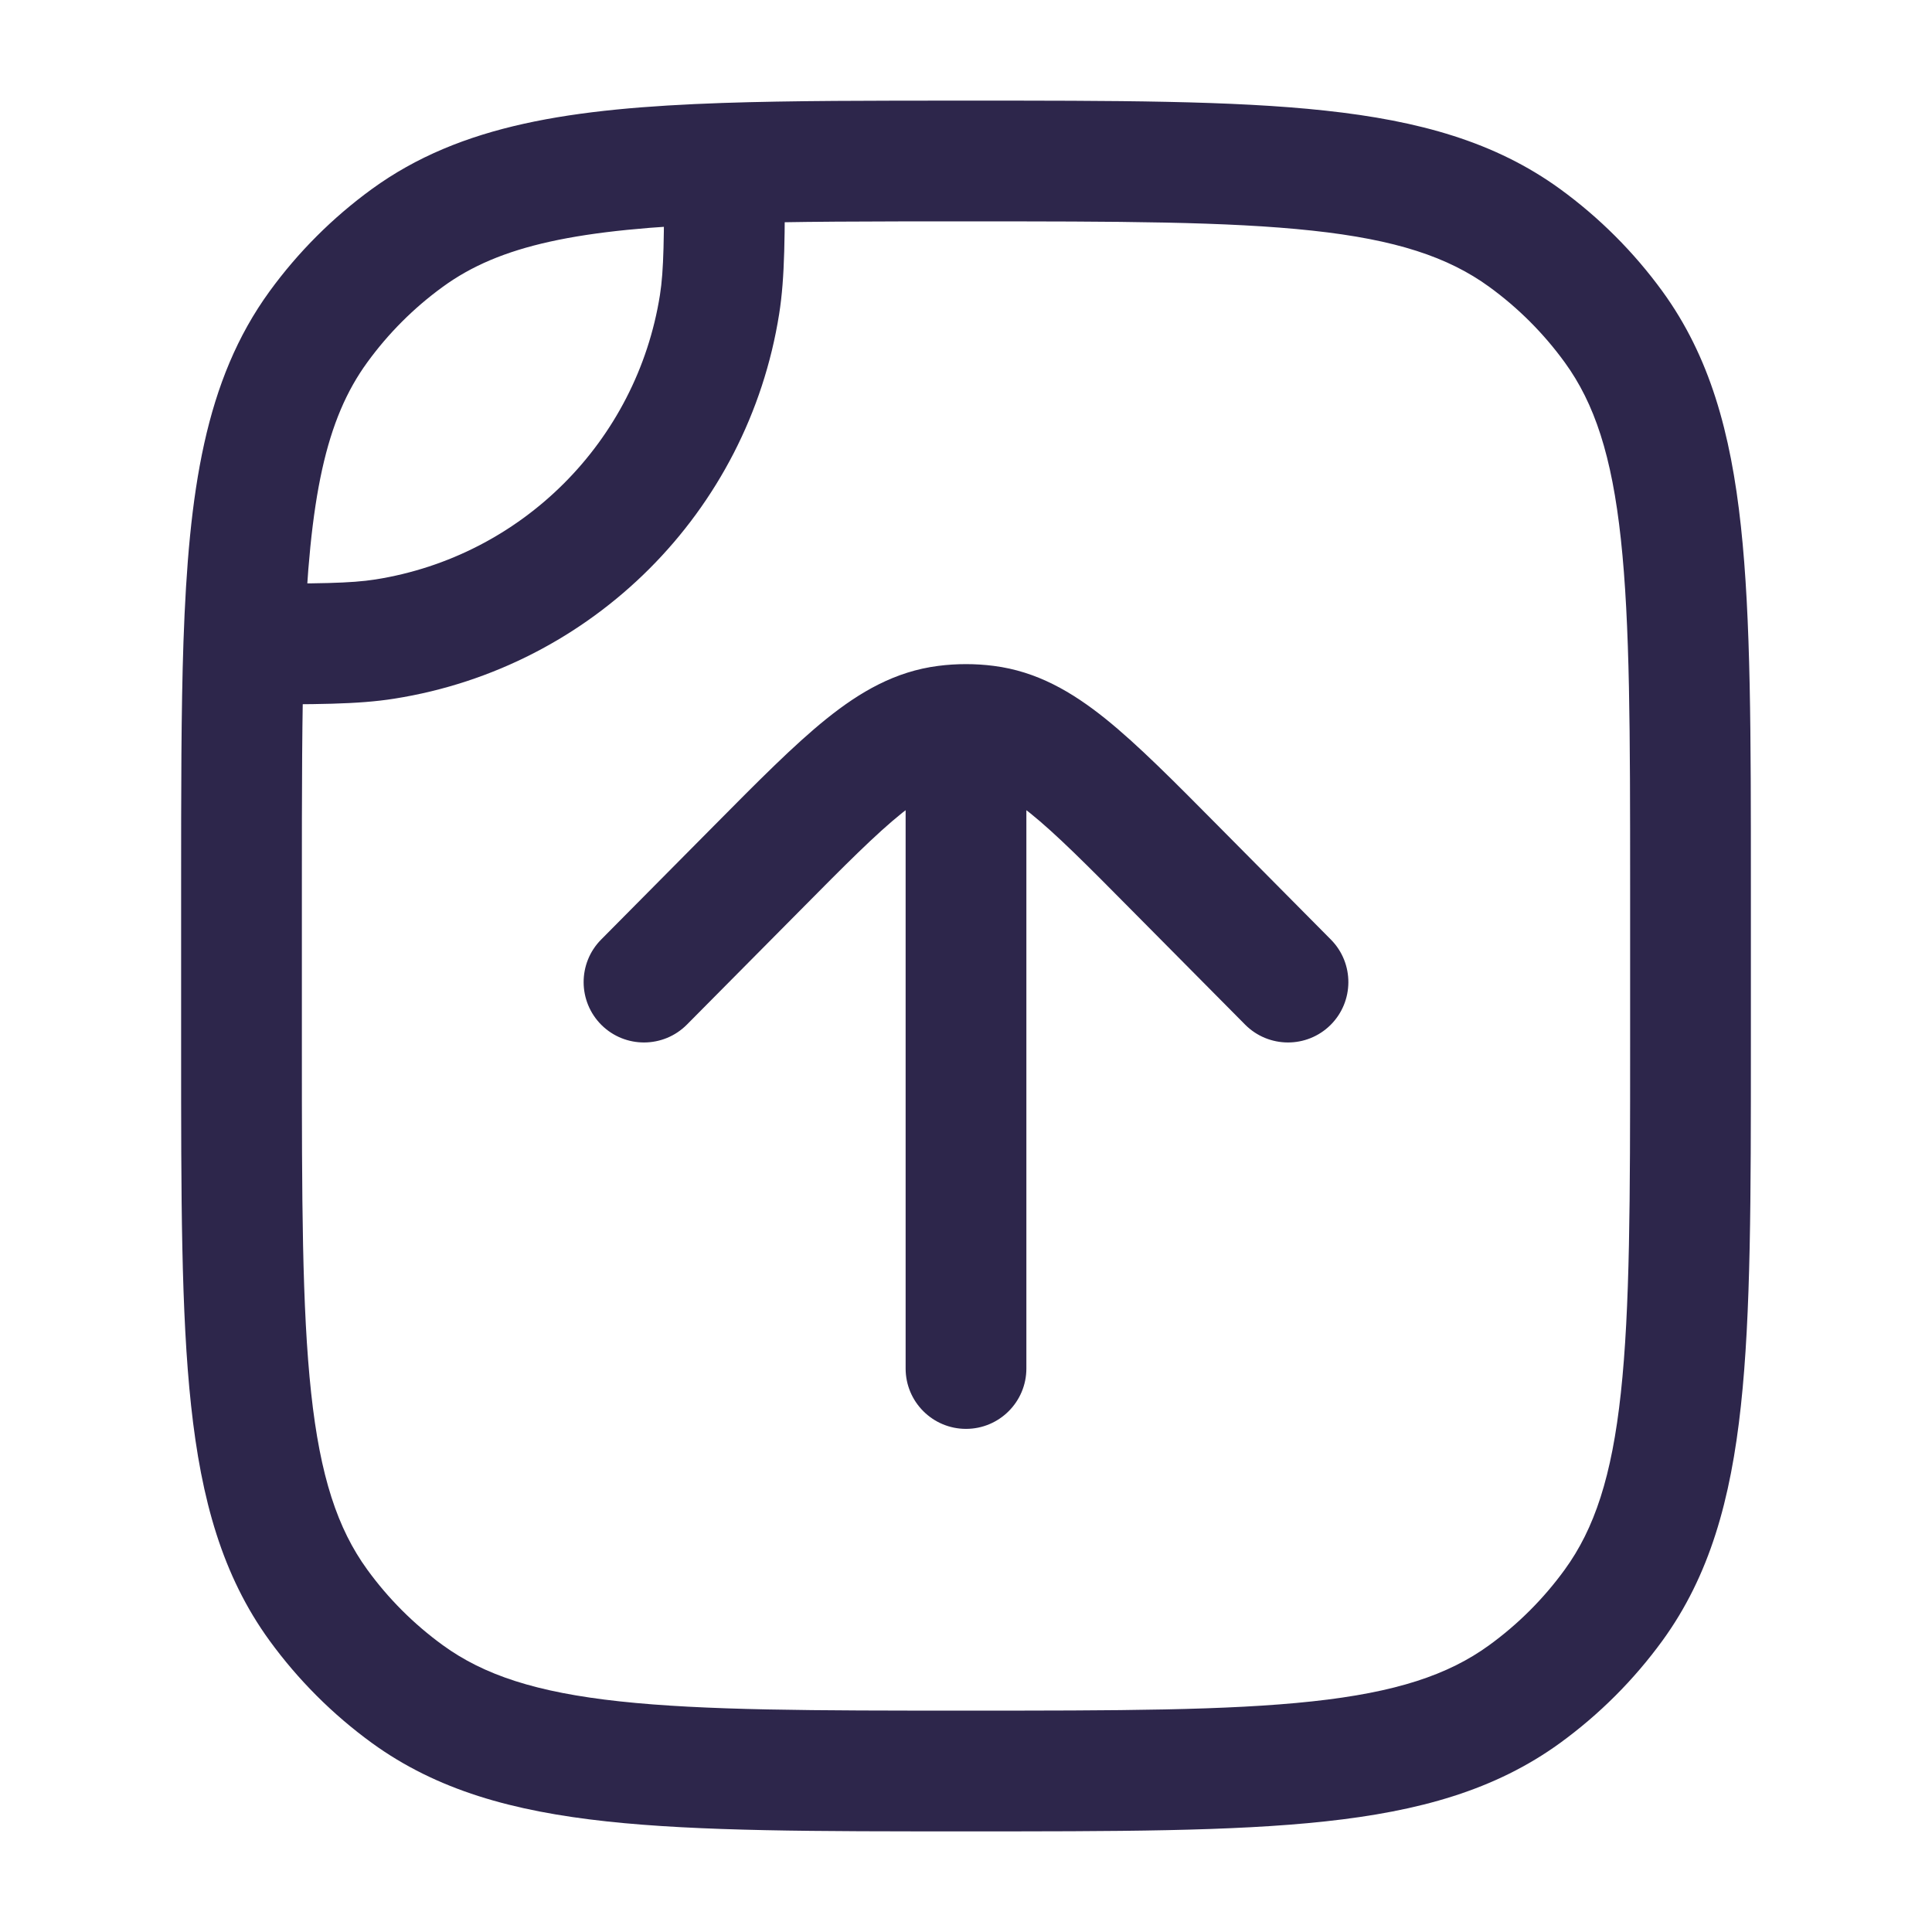 <svg xmlns="http://www.w3.org/2000/svg" width="24" height="24" viewBox="0 0 24 24">
  <defs/>
  <path fill="#2D264B" d="M11.25,17 C11.25,17.414 11.586,17.75 12,17.75 C12.414,17.75 12.75,17.414 12.75,17 L11.25,17 Z M7.467,11.672 C7.176,11.966 7.178,12.441 7.472,12.733 C7.766,13.024 8.241,13.022 8.533,12.728 L7.467,11.672 Z M15.467,12.728 C15.759,13.022 16.234,13.024 16.528,12.733 C16.822,12.441 16.824,11.966 16.533,11.672 L15.467,12.728 Z M4.899,8.679 C7.36,8.29 9.29,6.36 9.679,3.9 L8.198,3.665 C7.91,5.483 6.483,6.91 4.665,7.198 L4.899,8.679 Z M2.25,11 L2.25,13 L3.75,13 L3.75,11 L2.25,11 Z M21.75,13 L21.75,11 L20.25,11 L20.25,13 L21.75,13 Z M12,22.75 C13.858,22.75 15.312,22.751 16.463,22.626 C17.629,22.5 18.573,22.238 19.38,21.652 L18.498,20.438 C17.99,20.807 17.34,21.023 16.302,21.135 C15.25,21.249 13.892,21.25 12,21.25 L12,22.75 Z M20.25,13 C20.25,14.892 20.249,16.25 20.135,17.302 C20.023,18.34 19.807,18.99 19.438,19.498 L20.652,20.38 C21.238,19.573 21.5,18.629 21.626,17.463 C21.751,16.312 21.75,14.858 21.75,13 L20.25,13 Z M19.38,21.652 C19.868,21.297 20.297,20.868 20.652,20.38 L19.438,19.498 C19.176,19.859 18.859,20.176 18.498,20.438 L19.38,21.652 Z M2.25,13 C2.25,14.858 2.249,16.312 2.374,17.463 C2.5,18.629 2.762,19.573 3.348,20.38 L4.562,19.498 C4.193,18.99 3.977,18.34 3.865,17.302 C3.751,16.25 3.75,14.892 3.75,13 L2.25,13 Z M12,21.25 C10.108,21.25 8.75,21.249 7.698,21.135 C6.66,21.023 6.01,20.807 5.502,20.438 L4.62,21.652 C5.427,22.238 6.371,22.5 7.536,22.626 C8.688,22.751 10.142,22.75 12,22.75 L12,21.25 Z M3.348,20.38 C3.703,20.868 4.132,21.297 4.62,21.652 L5.502,20.438 C5.141,20.176 4.824,19.859 4.562,19.498 L3.348,20.38 Z M4.62,2.348 C4.132,2.703 3.703,3.132 3.348,3.62 L4.562,4.502 C4.824,4.141 5.141,3.824 5.502,3.562 L4.62,2.348 Z M12,2.75 C13.892,2.75 15.25,2.751 16.302,2.865 C17.34,2.977 17.99,3.193 18.498,3.562 L19.38,2.348 C18.573,1.762 17.629,1.5 16.463,1.374 C15.312,1.249 13.858,1.25 12,1.25 L12,2.75 Z M21.75,11 C21.75,9.142 21.751,7.688 21.626,6.536 C21.5,5.371 21.238,4.427 20.652,3.62 L19.438,4.502 C19.807,5.01 20.023,5.66 20.135,6.698 C20.249,7.75 20.25,9.108 20.25,11 L21.75,11 Z M18.498,3.562 C18.859,3.824 19.176,4.141 19.438,4.502 L20.652,3.62 C20.297,3.132 19.868,2.703 19.38,2.348 L18.498,3.562 Z M12,1.25 C10.835,1.25 9.834,1.25 8.974,1.279 L9.026,2.778 C9.854,2.75 10.827,2.75 12,2.75 L12,1.25 Z M8.974,1.279 C7.101,1.344 5.724,1.546 4.62,2.348 L5.502,3.562 C6.207,3.049 7.171,2.842 9.026,2.778 L8.974,1.279 Z M8.25,2.029 C8.25,2.966 8.247,3.353 8.198,3.665 L9.679,3.9 C9.752,3.442 9.75,2.911 9.75,2.029 L8.25,2.029 Z M3.75,11 C3.75,9.827 3.75,8.854 3.778,8.026 L2.279,7.974 C2.25,8.834 2.25,9.835 2.25,11 L3.75,11 Z M3.778,8.026 C3.842,6.171 4.049,5.207 4.562,4.502 L3.348,3.62 C2.546,4.724 2.344,6.101 2.279,7.974 L3.778,8.026 Z M3.029,8.75 C3.911,8.75 4.442,8.752 4.899,8.679 L4.665,7.198 C4.353,7.247 3.966,7.25 3.029,7.25 L3.029,8.75 Z M12.75,17 L12.75,9.8 L11.25,9.8 L11.25,17 L12.75,17 Z M8.533,12.728 L9.931,11.318 L8.865,10.262 L7.467,11.672 L8.533,12.728 Z M14.069,11.318 L15.467,12.728 L16.533,11.672 L15.135,10.262 L14.069,11.318 Z M9.931,11.318 C10.5,10.743 10.884,10.357 11.207,10.098 C11.517,9.849 11.698,9.779 11.844,9.76 L11.655,8.272 C11.121,8.34 10.684,8.594 10.267,8.929 C9.863,9.254 9.41,9.712 8.865,10.262 L9.931,11.318 Z M15.135,10.262 C14.59,9.712 14.137,9.254 13.733,8.929 C13.316,8.594 12.879,8.34 12.345,8.272 L12.156,9.76 C12.302,9.779 12.483,9.849 12.793,10.098 C13.116,10.357 13.5,10.743 14.069,11.318 L15.135,10.262 Z M11.844,9.76 C11.896,9.753 11.948,9.75 12,9.75 L12,8.25 C11.885,8.25 11.769,8.257 11.655,8.272 L11.844,9.76 Z M12,9.75 C12.052,9.75 12.104,9.753 12.156,9.76 L12.345,8.272 C12.231,8.257 12.115,8.25 12,8.25 L12,9.75 Z M12.75,9.8 L12.75,9 L11.25,9 L11.25,9.8 L12.75,9.8 Z"/>
</svg>

